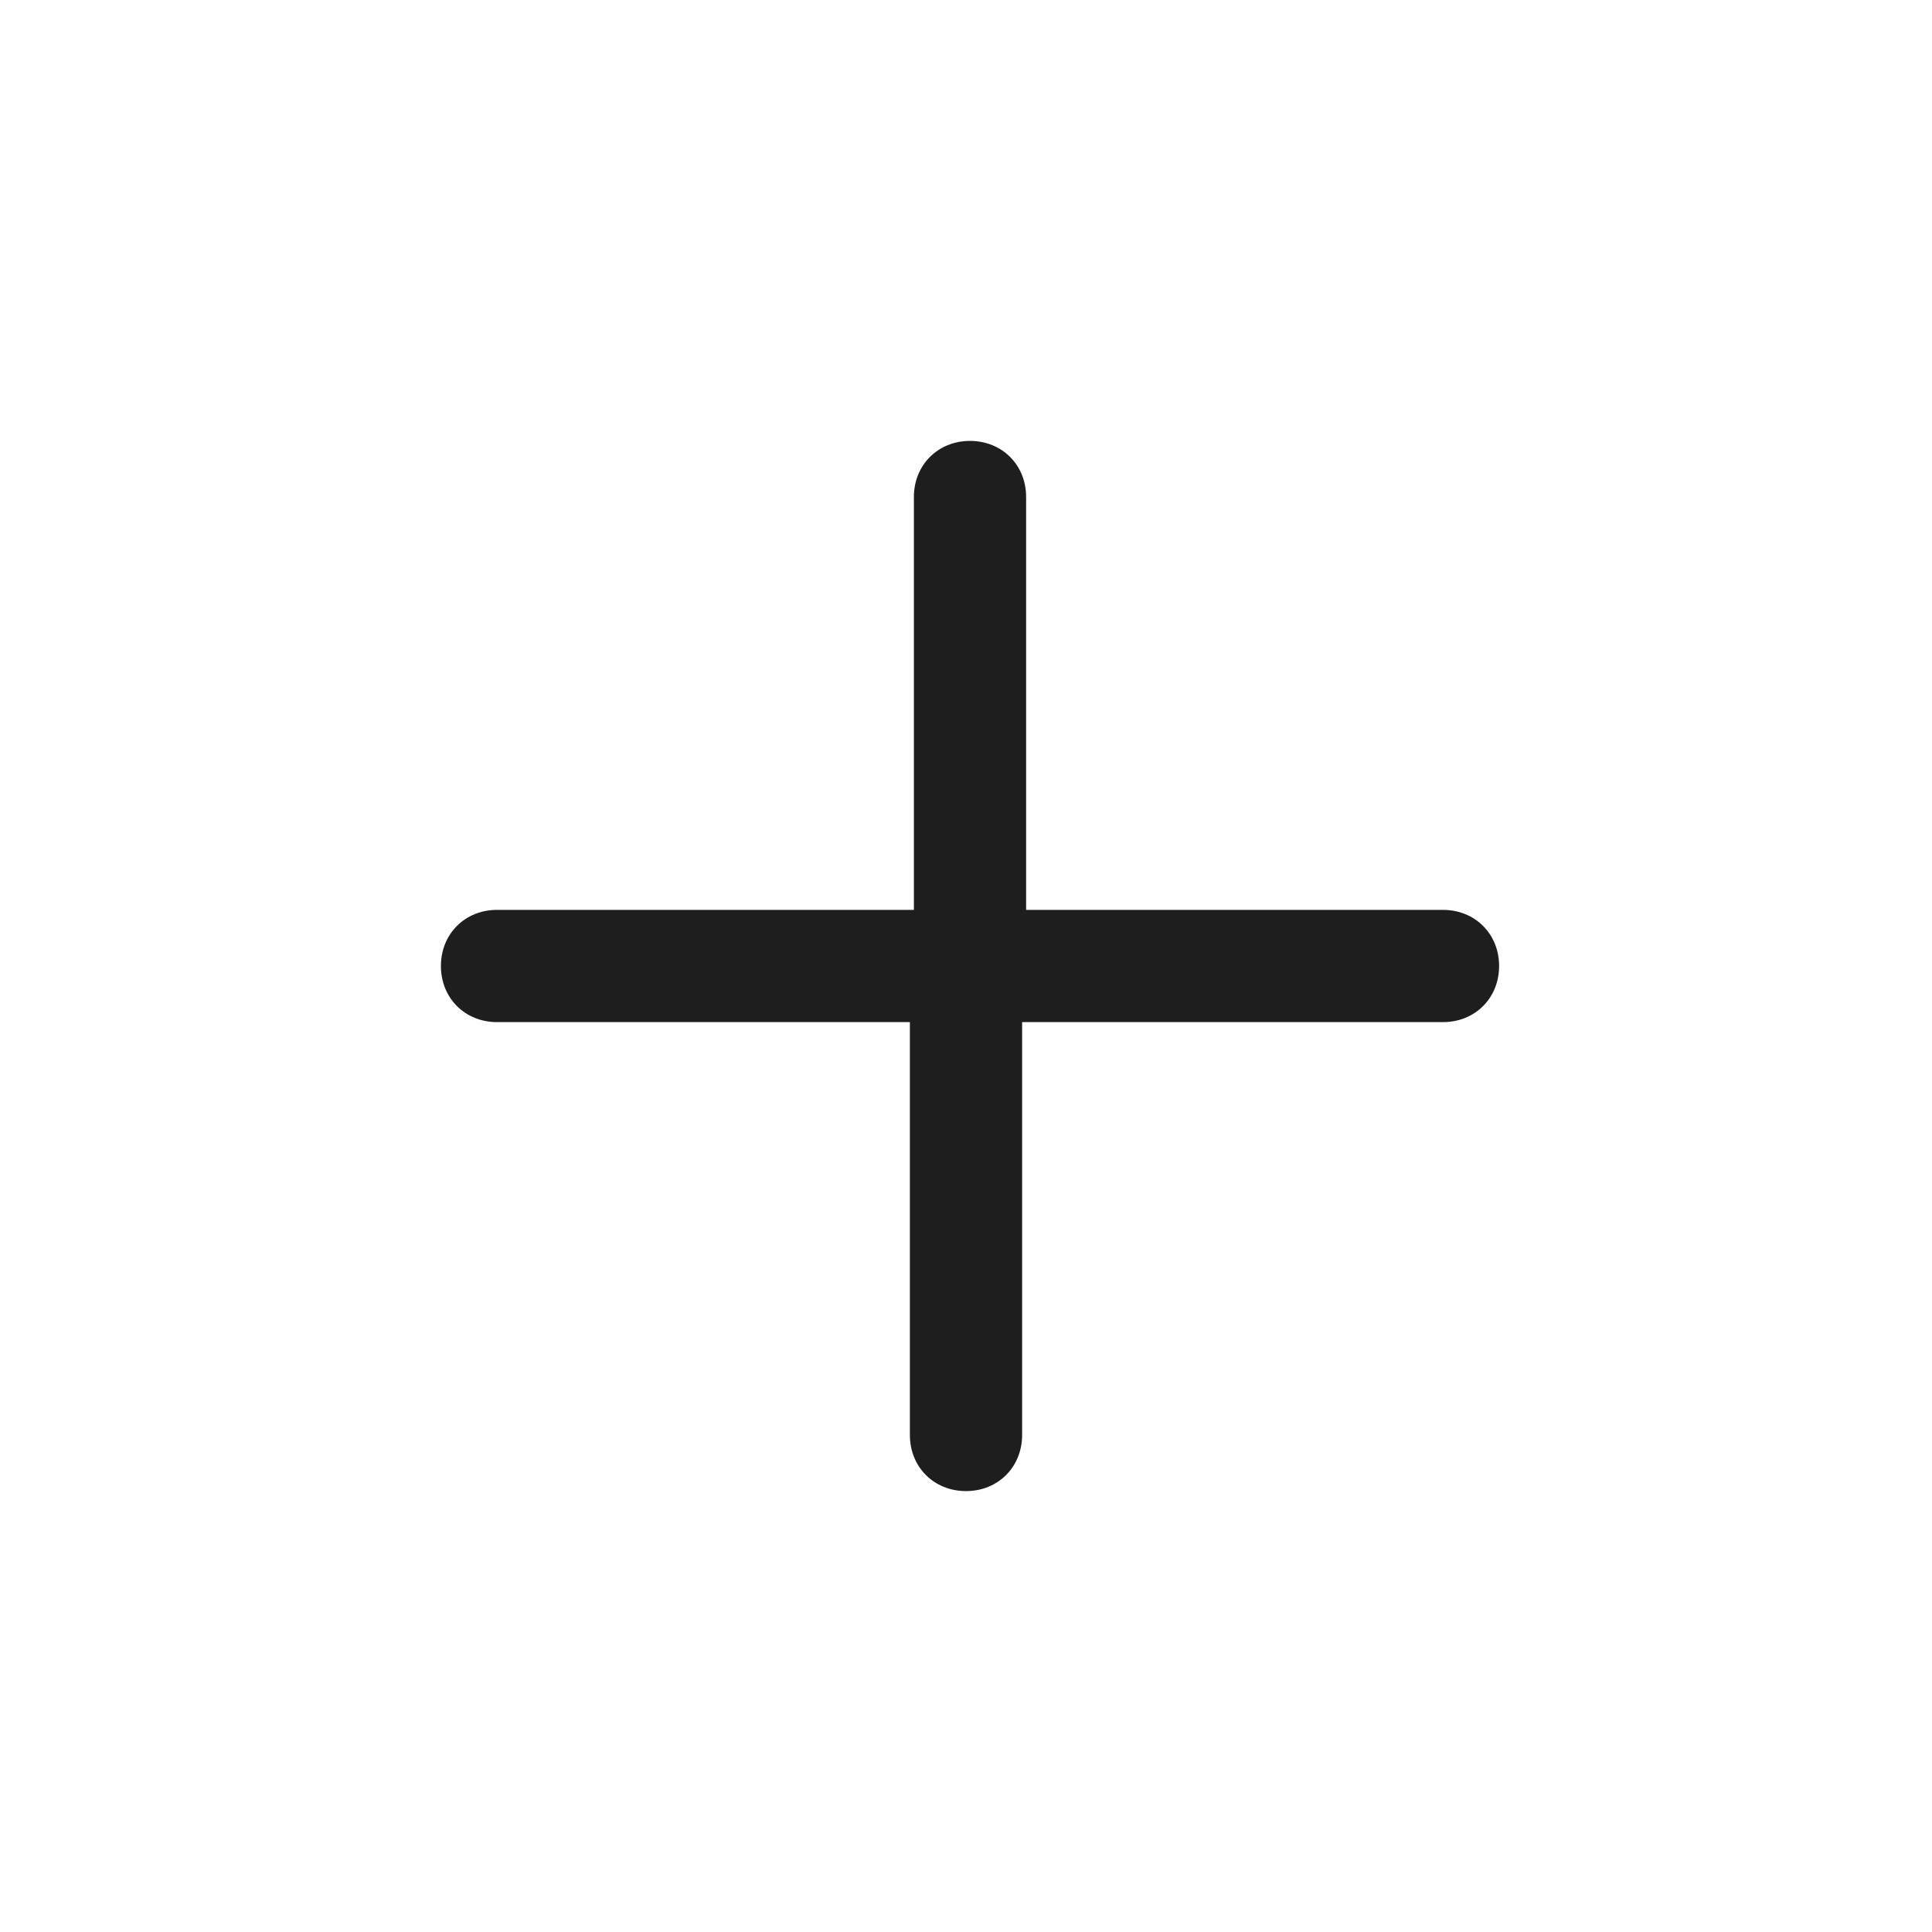 <?xml version="1.0" standalone="no"?><!DOCTYPE svg PUBLIC "-//W3C//DTD SVG 1.1//EN" "http://www.w3.org/Graphics/SVG/1.1/DTD/svg11.dtd"><svg t="1578077095683" class="icon" viewBox="0 0 1024 1024" version="1.1" xmlns="http://www.w3.org/2000/svg" p-id="2013" xmlns:xlink="http://www.w3.org/1999/xlink" width="128" height="128"><defs><style type="text/css">@font-face { font-family: element-icons; src: url("chrome-extension://moombeodfomdpjnpocobemoiaemednkg/fonts/element-icons.woff") format("woff"), url("chrome-extension://moombeodfomdpjnpocobemoiaemednkg/fonts/element-icons.ttf ") format("truetype"); }
</style></defs><path d="M482.257 541.743 263.436 541.743c-16.996 0-29.743-12.747-29.743-29.743s12.747-29.743 29.743-29.743l220.946 0 0 0L484.382 263.436c0-16.996 12.747-29.743 29.743-29.743 16.996 0 29.743 12.747 29.743 29.743l0 218.822 0 0 220.946 0c16.996 0 29.743 12.747 29.743 29.743s-12.747 29.743-29.743 29.743L541.743 541.743l0 0 0 218.822c0 16.996-12.747 29.743-29.743 29.743-16.996 0-29.743-12.747-29.743-29.743L482.257 541.743" p-id="2014" fill="#1e1e1e"></path></svg>
